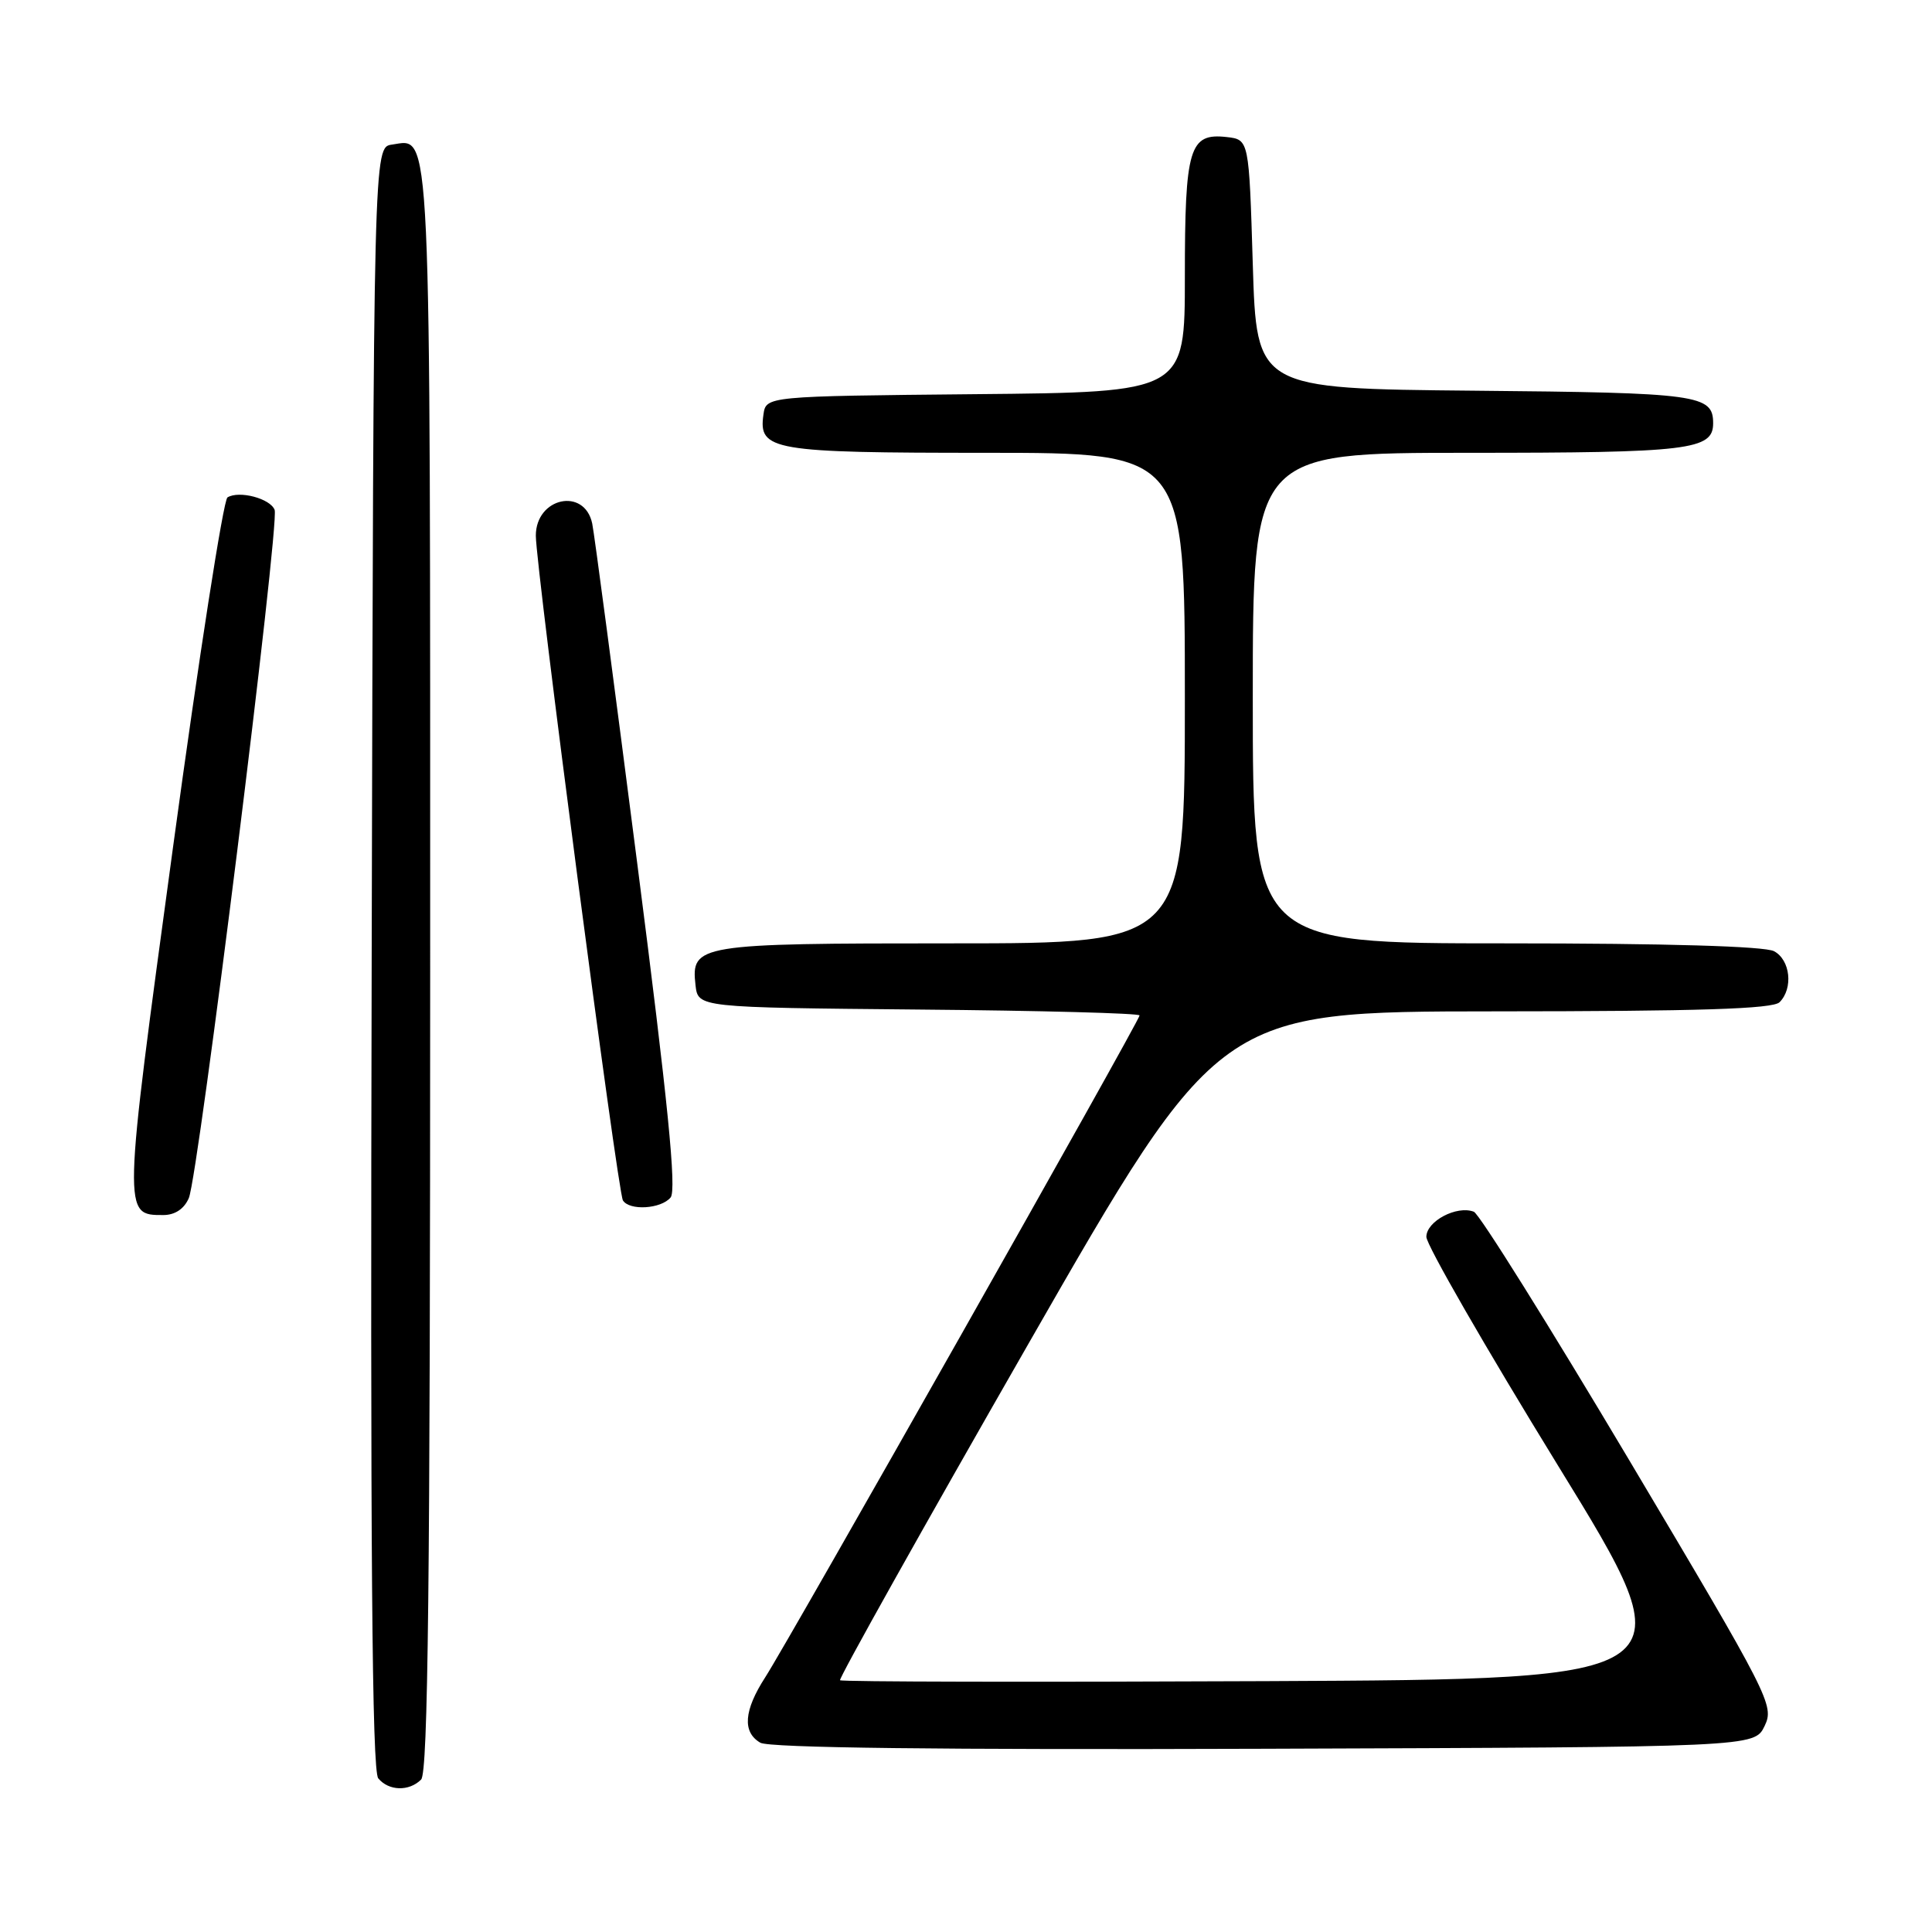 <?xml version="1.0" encoding="UTF-8" standalone="no"?>
<!DOCTYPE svg PUBLIC "-//W3C//DTD SVG 1.1//EN" "http://www.w3.org/Graphics/SVG/1.1/DTD/svg11.dtd" >
<svg xmlns="http://www.w3.org/2000/svg" xmlns:xlink="http://www.w3.org/1999/xlink" version="1.1" viewBox="0 0 256 256">
 <g >
 <path fill="currentColor"
d=" M 55.80 235.80 C 56.72 234.88 57.00 209.69 57.00 128.49 C 57.00 14.35 57.19 18.41 51.94 19.16 C 49.50 19.50 49.50 19.50 49.25 126.89 C 49.06 205.42 49.29 234.65 50.12 235.64 C 51.51 237.32 54.20 237.40 55.80 235.80 Z  M 233.82 228.70 C 235.12 225.98 234.58 224.93 215.88 193.48 C 205.27 175.65 196.01 160.83 195.29 160.56 C 193.03 159.69 189.00 161.82 189.00 163.89 C 189.00 164.95 196.84 178.57 206.42 194.16 C 223.85 222.50 223.85 222.50 167.77 222.76 C 136.92 222.90 111.52 222.85 111.31 222.64 C 111.11 222.44 122.31 202.42 136.22 178.15 C 161.50 134.03 161.50 134.03 198.05 134.01 C 225.13 134.00 234.91 133.69 235.80 132.80 C 237.64 130.96 237.23 127.19 235.07 126.04 C 233.84 125.38 220.79 125.00 199.57 125.00 C 166.00 125.00 166.00 125.00 166.00 92.50 C 166.00 60.00 166.00 60.00 194.57 60.00 C 223.84 60.00 227.00 59.62 227.00 56.09 C 227.00 52.30 225.11 52.04 195.42 51.77 C 166.50 51.50 166.50 51.50 166.00 35.00 C 165.50 18.50 165.50 18.50 162.55 18.16 C 157.59 17.60 157.00 19.56 157.00 36.68 C 157.00 51.97 157.00 51.97 129.25 52.23 C 101.50 52.50 101.50 52.50 101.16 54.94 C 100.48 59.69 102.27 60.00 130.69 60.00 C 157.00 60.00 157.00 60.00 157.00 92.50 C 157.00 125.00 157.00 125.00 126.19 125.00 C 92.38 125.00 91.55 125.14 92.16 130.55 C 92.50 133.50 92.50 133.50 121.75 133.77 C 137.84 133.91 151.00 134.26 151.00 134.55 C 151.00 135.24 104.52 217.41 101.41 222.23 C 98.56 226.64 98.34 229.52 100.75 230.92 C 101.91 231.60 124.58 231.87 167.49 231.72 C 232.47 231.50 232.47 231.50 233.82 228.70 Z  M 25.02 158.75 C 26.29 155.83 37.07 69.34 36.39 67.56 C 35.81 66.05 31.68 64.96 30.14 65.91 C 29.60 66.25 26.35 87.09 22.93 112.23 C 16.26 161.22 16.26 161.00 21.64 161.00 C 23.18 161.00 24.40 160.19 25.02 158.75 Z  M 88.86 158.67 C 89.67 157.69 88.52 146.13 84.44 114.42 C 81.41 90.82 78.73 70.54 78.47 69.36 C 77.44 64.53 71.00 65.92 71.00 70.98 C 71.00 75.16 81.84 157.93 82.54 159.06 C 83.40 160.45 87.59 160.20 88.86 158.67 Z "/>
</g>
</svg>